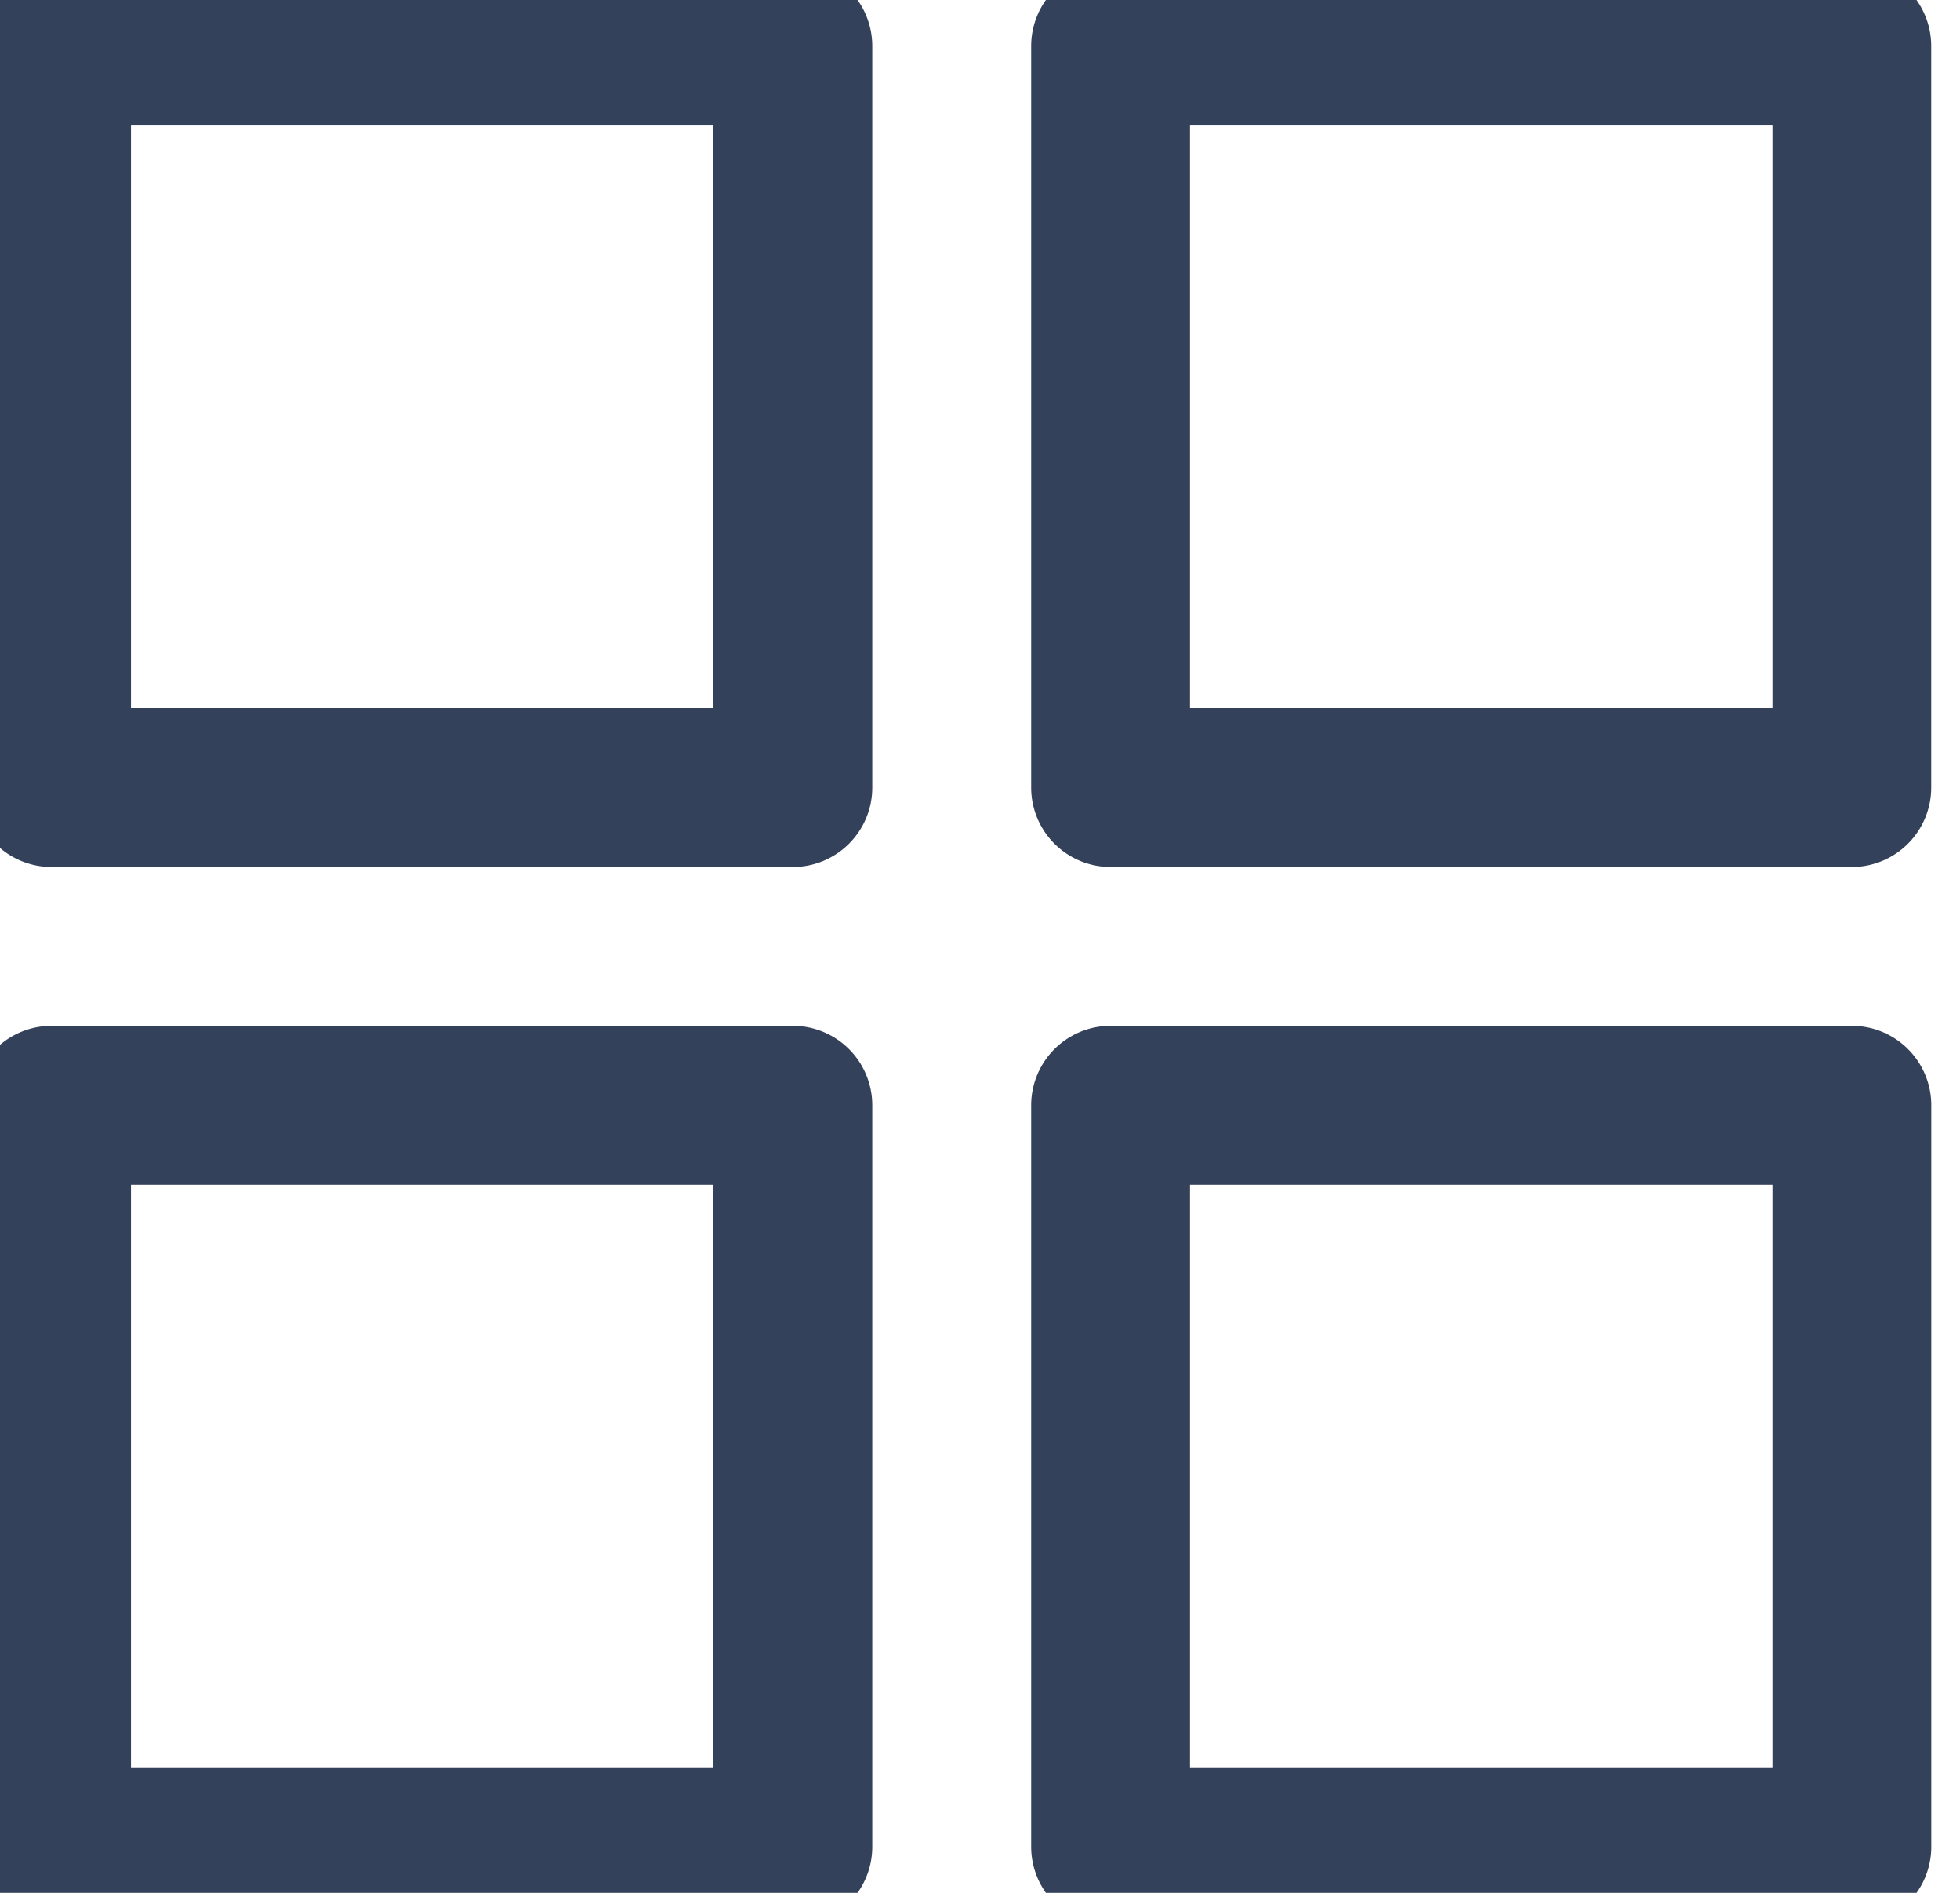 <svg xmlns="http://www.w3.org/2000/svg" xmlns:xlink="http://www.w3.org/1999/xlink" width="29" height="28" viewBox="0 0 29 28">
  <defs>
    <clipPath id="clip-path">
      <rect id="Rectangle_55" data-name="Rectangle 55" width="29" height="28" transform="translate(0.412 0.493)" fill="#fff"/>
    </clipPath>
  </defs>
  <g id="Mask_Group_28" data-name="Mask Group 28" transform="translate(-0.412 -0.493)" clip-path="url(#clip-path)">
    <g id="grid-4-svgrepo-com" transform="translate(0 0)">
      <path id="Path_332" data-name="Path 332" d="M7.716,6.541H18.684a1.175,1.175,0,0,1,1.175,1.175V18.684a1.175,1.175,0,0,1-1.175,1.175H7.716a1.175,1.175,0,0,1-1.175-1.175V7.716A1.175,1.175,0,0,1,7.716,6.541Zm9.793,2.35H8.891v8.618h8.618Z" transform="translate(-6.541 -6.541)" fill="#34415a"/>
      <path id="Path_333" data-name="Path 333" d="M7.716,30.324H18.684A1.175,1.175,0,0,1,19.859,31.5V42.467a1.175,1.175,0,0,1-1.175,1.175H7.716a1.175,1.175,0,0,1-1.175-1.175V31.5A1.175,1.175,0,0,1,7.716,30.324Zm9.793,2.35H8.891v8.618h8.618Z" transform="translate(-6.541 -14.656)" fill="#34415a"/>
      <path id="Path_334" data-name="Path 334" d="M31.5,6.541H42.467a1.175,1.175,0,0,1,1.175,1.175V18.684a1.175,1.175,0,0,1-1.175,1.175H31.5a1.175,1.175,0,0,1-1.175-1.175V7.716A1.175,1.175,0,0,1,31.5,6.541Zm9.793,2.35H32.675v8.618h8.618Z" transform="translate(-14.656 -6.541)" fill="#34415a"/>
      <path id="Path_335" data-name="Path 335" d="M31.5,30.324H42.467A1.175,1.175,0,0,1,43.643,31.5V42.467a1.175,1.175,0,0,1-1.175,1.175H31.5a1.175,1.175,0,0,1-1.175-1.175V31.5A1.175,1.175,0,0,1,31.5,30.324Zm9.793,2.35H32.675v8.618h8.618Z" transform="translate(-14.656 -14.656)" fill="#34415a"/>
    </g>
  </g>
</svg>
